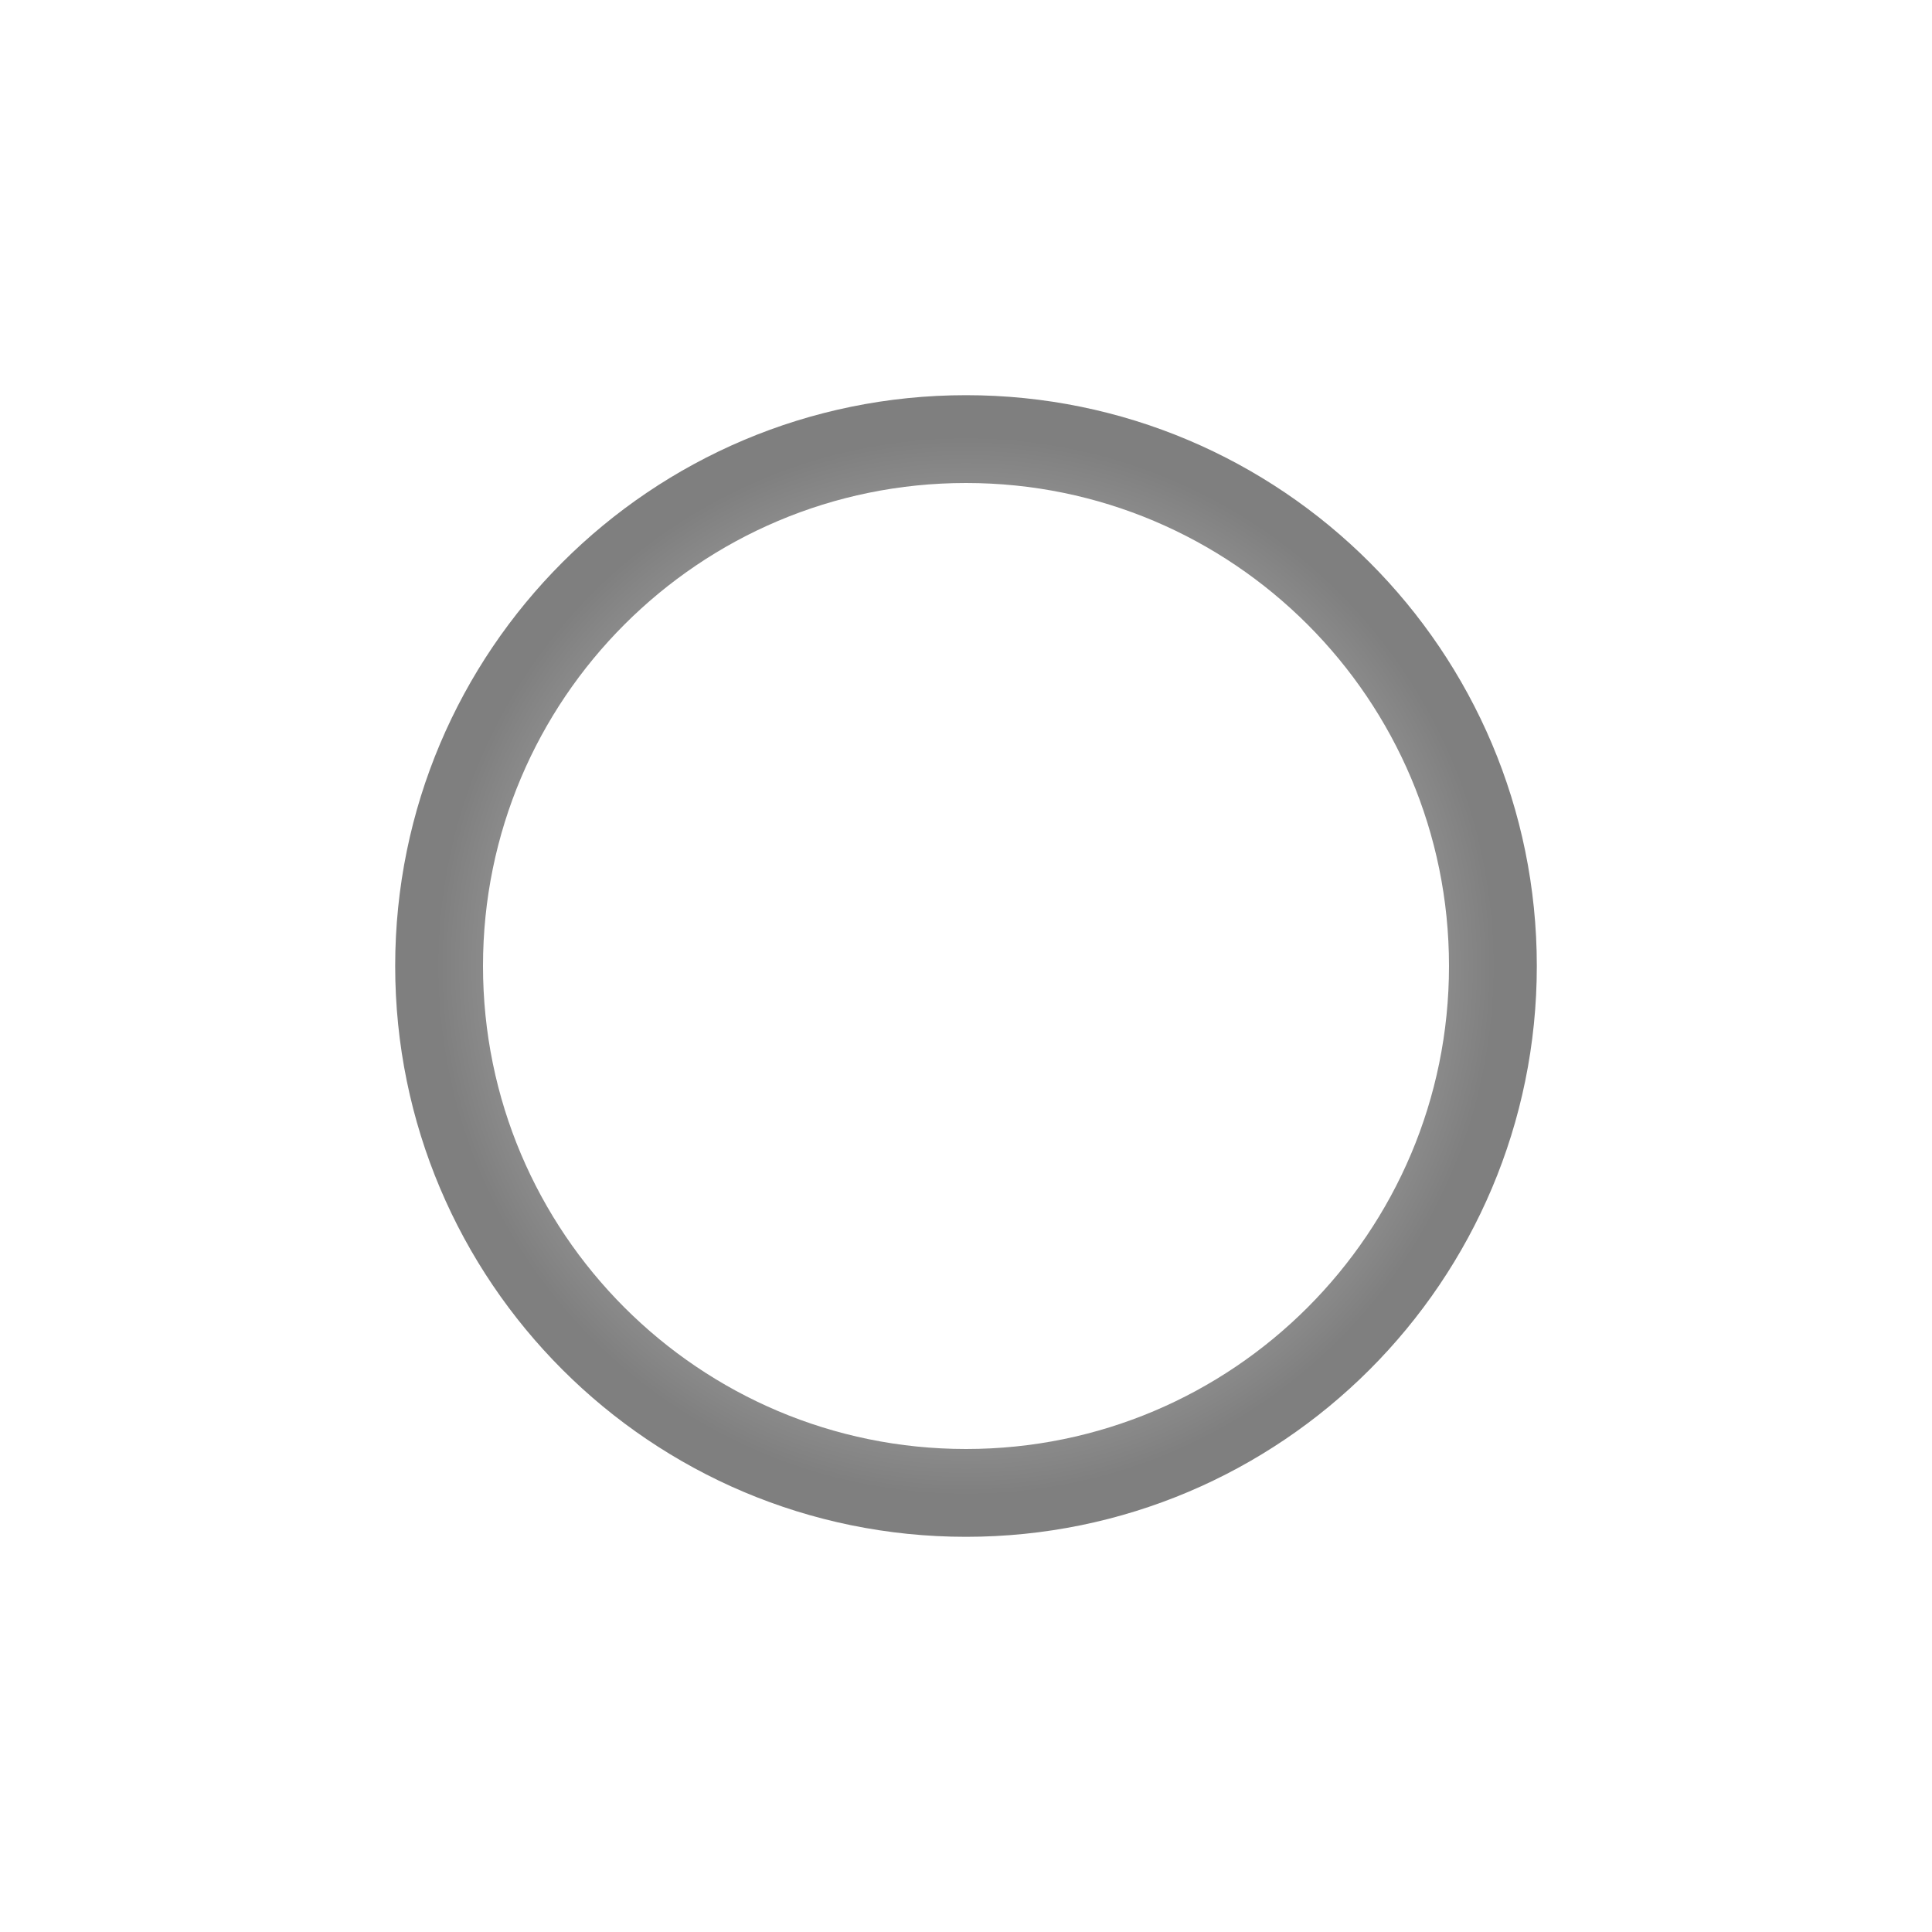 <svg width="44" height="44" viewBox="0 0 44 44" fill="none" xmlns="http://www.w3.org/2000/svg">
<path d="M34 22C34 28.627 28.627 34 22 34C15.373 34 10 28.627 10 22C10 15.373 15.373 10 22 10C28.627 10 34 15.373 34 22Z" stroke="url(#paint0_angular_360_17)" stroke-width="2"/>
<defs>
<radialGradient id="paint0_angular_360_17" cx="0" cy="0" r="1" gradientUnits="userSpaceOnUse" gradientTransform="translate(22 22) rotate(90) scale(12)">
<stop stop-opacity="0"/>
<stop offset="1" stop-opacity="0.5"/>
</radialGradient>
</defs>
</svg>
